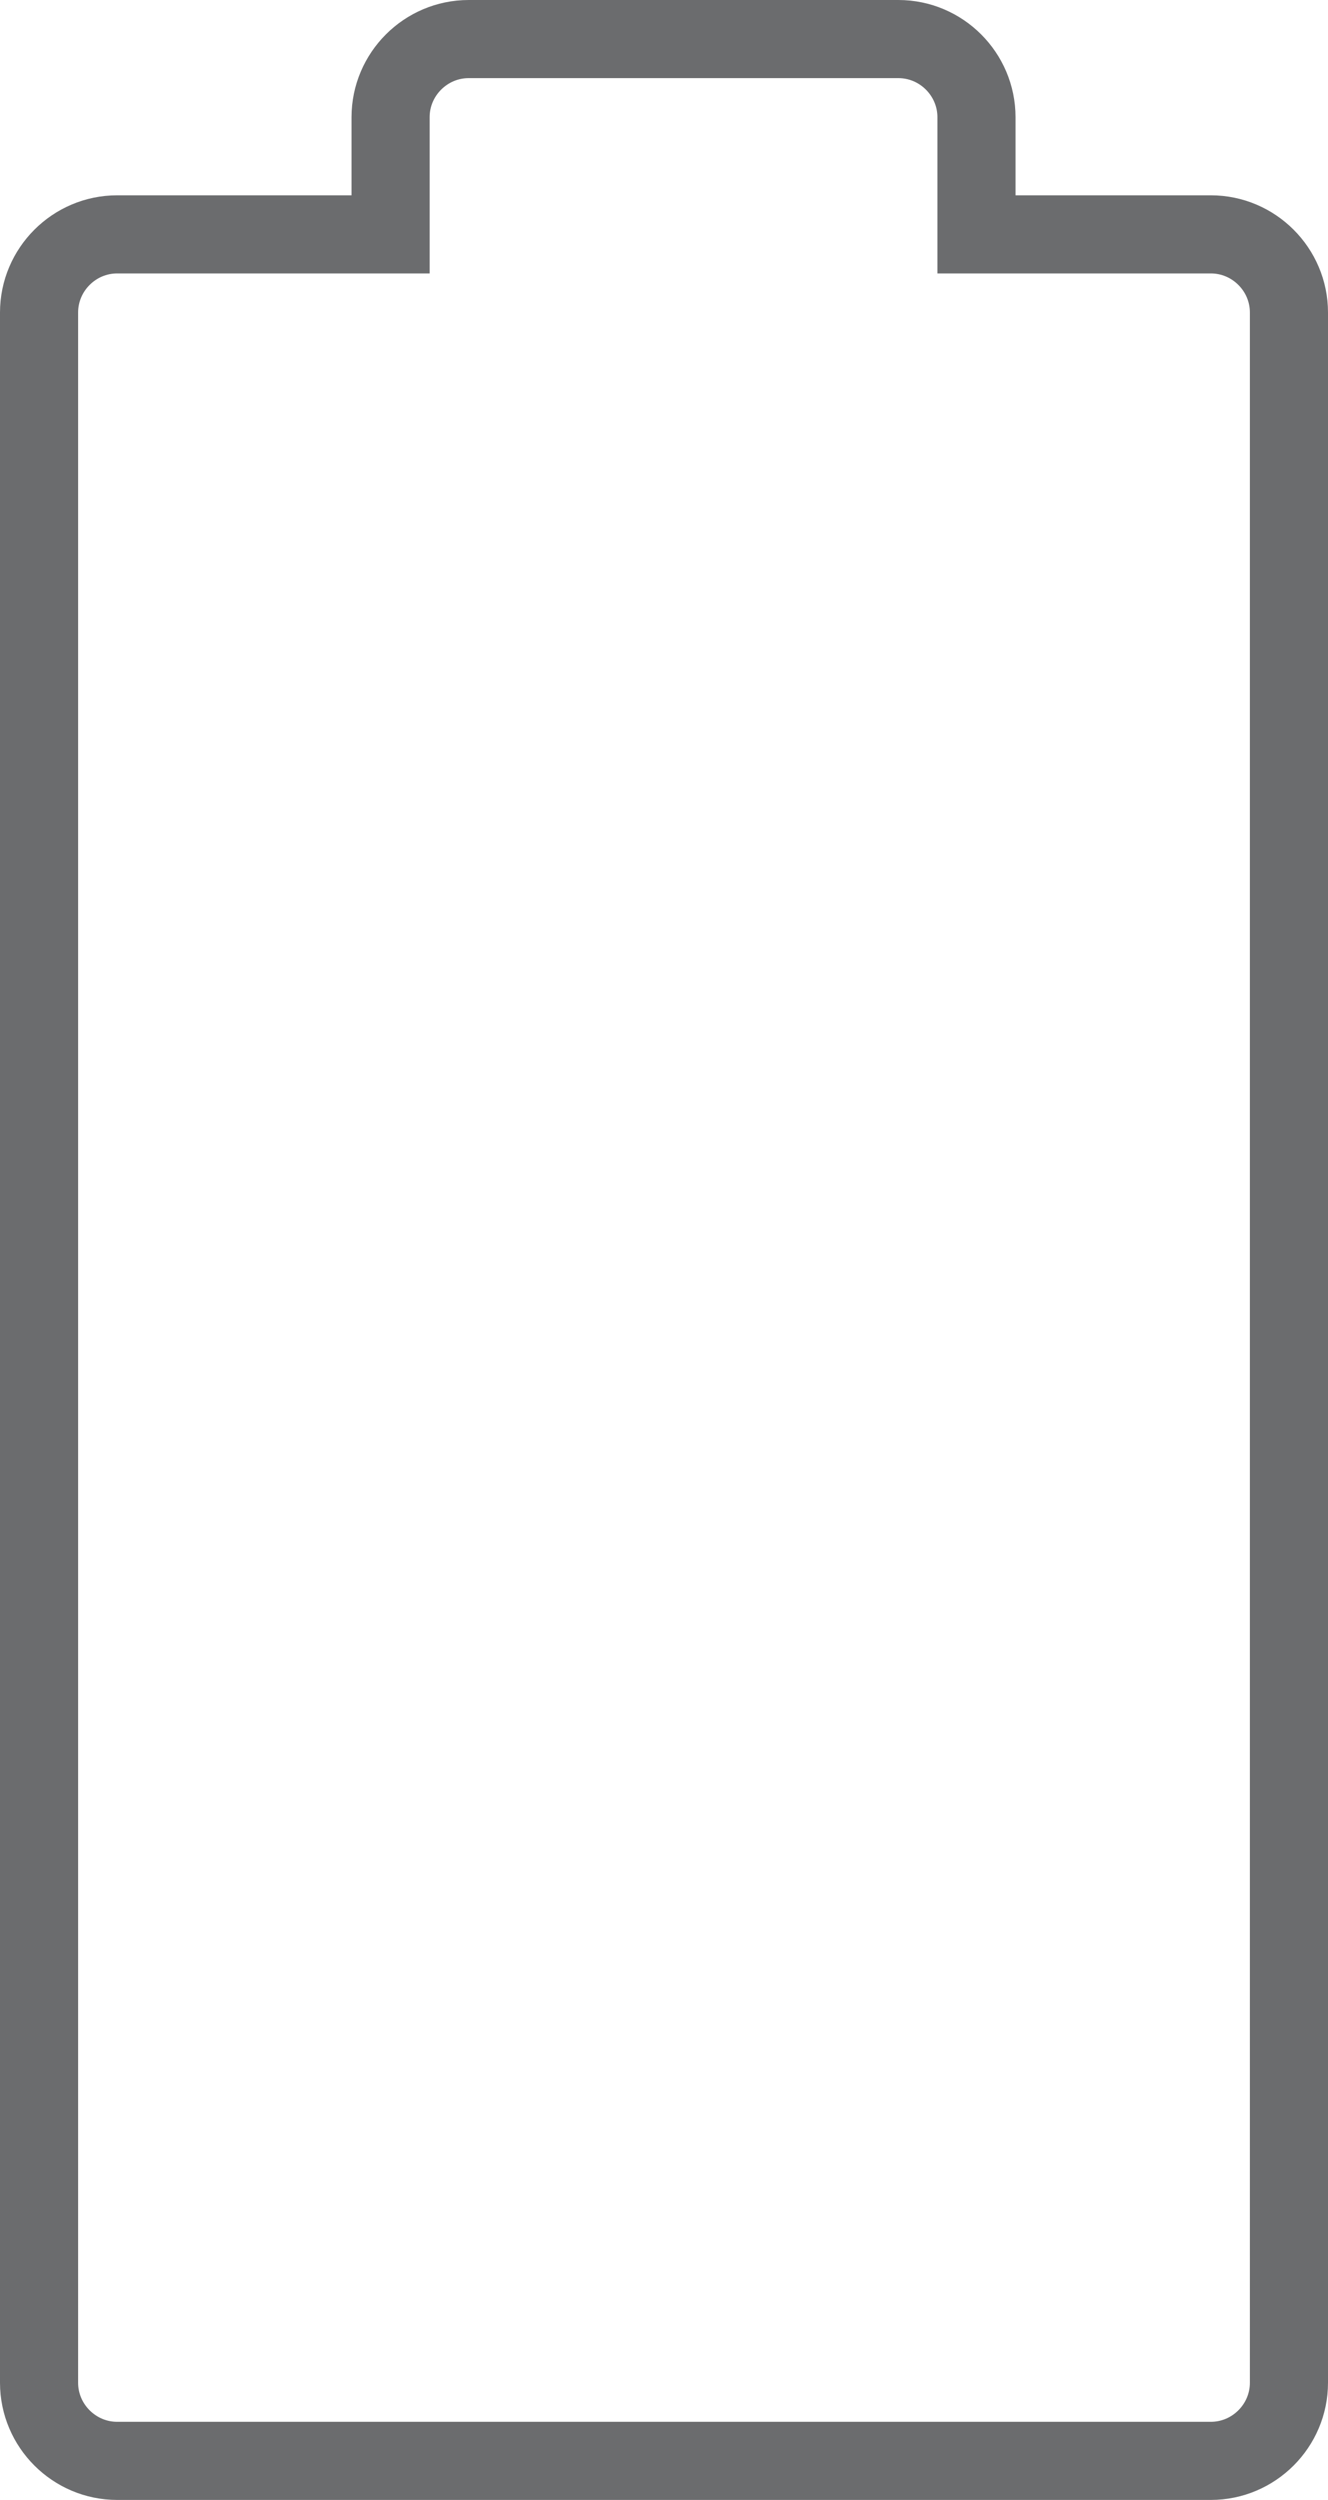 <?xml version="1.0" encoding="UTF-8" standalone="no"?>
<svg width="34px" height="64px" viewBox="0 0 34 64" version="1.1" xmlns="http://www.w3.org/2000/svg" xmlns:xlink="http://www.w3.org/1999/xlink" xmlns:sketch="http://www.bohemiancoding.com/sketch/ns">
    <!-- Generator: Sketch 3.0.3 (7891) - http://www.bohemiancoding.com/sketch -->
    <title>Battery-empty</title>
    <desc>Created with Sketch.</desc>
    <defs></defs>
    <g id="Page-1" stroke="none" stroke-width="1" fill="none" fill-rule="evenodd" sketch:type="MSPage">
        <path d="M31,6 L25,6 L25,3 C25,1.9 24.1,1 23,1 L12,1 C10.9,1 10,1.9 10,3 L10,6 L3,6 C1.9,6 1,6.9 1,8 L1,61 C1,62.1 1.9,63 3,63 L31,63 C32.1,63 33,62.1 33,61 L33,8 C33,6.9 32.1,6 31,6 L31,6 Z" id="Battery-empty" stroke="#6B6C6E" stroke-width="2" sketch:type="MSShapeGroup"></path>
    </g>
</svg>